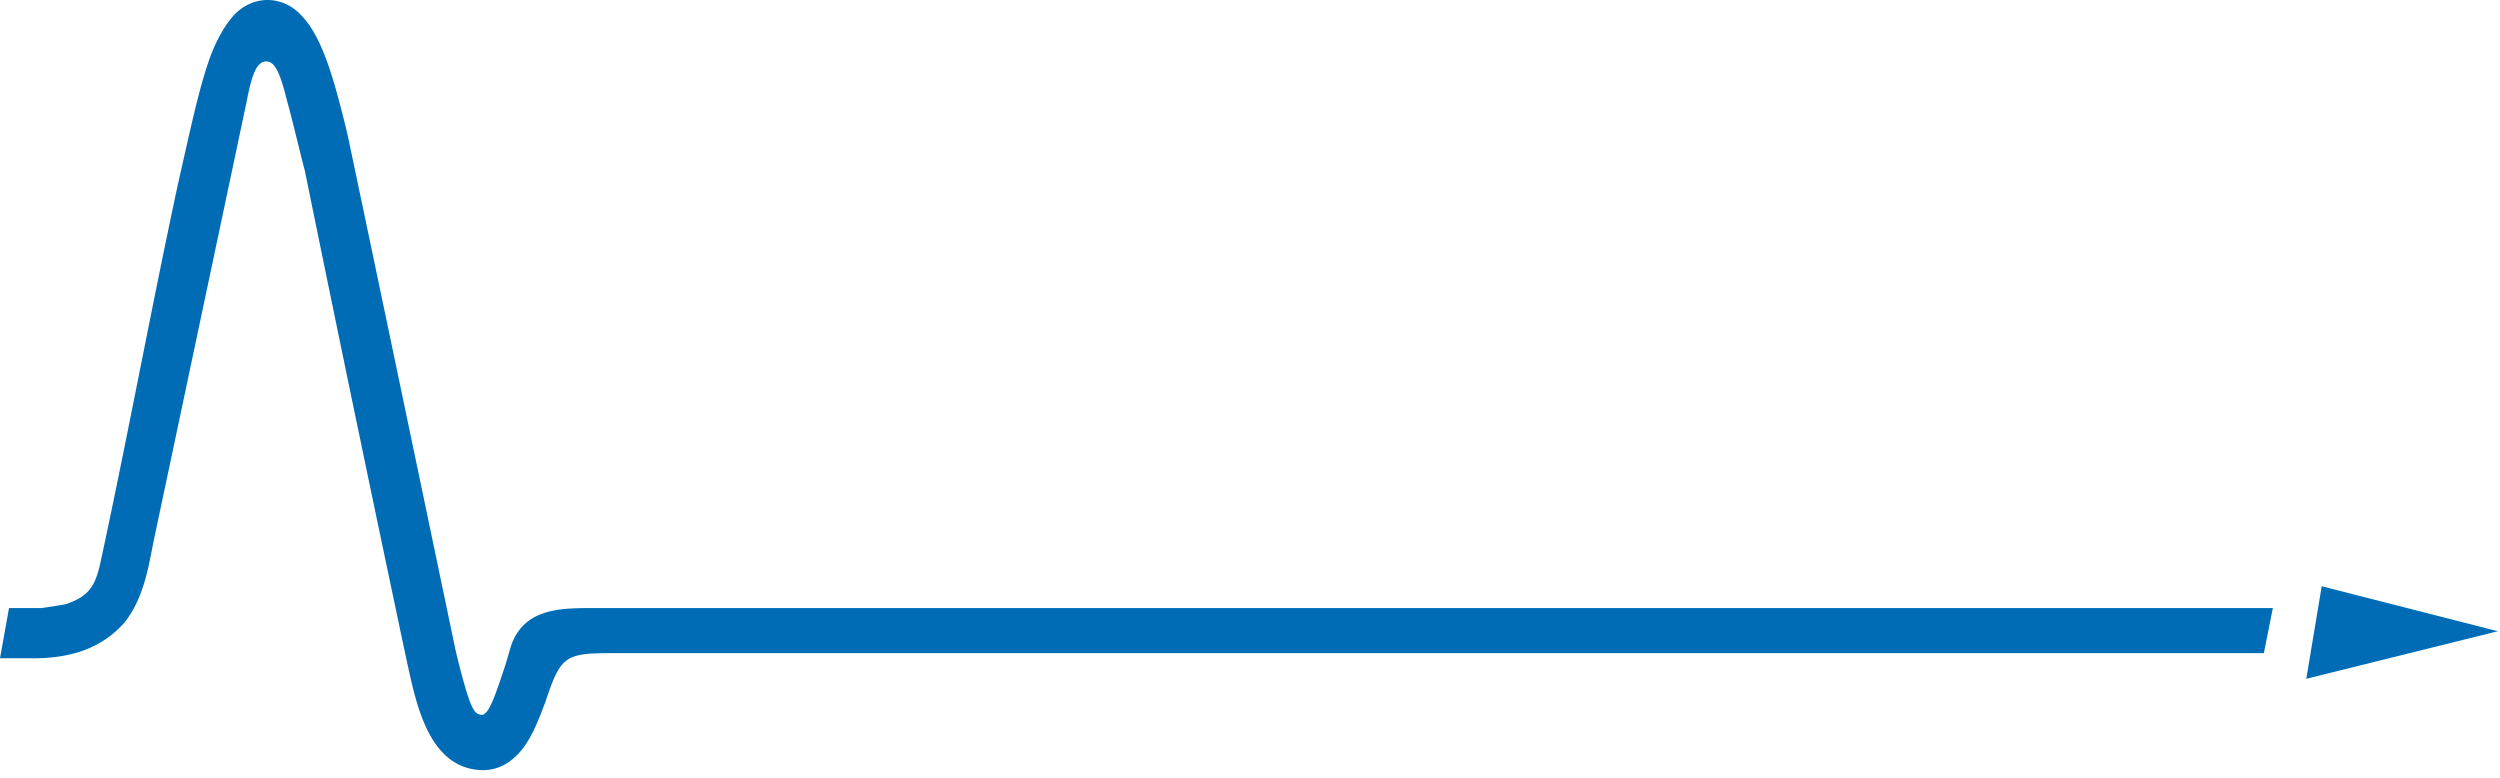 <svg width="151" height="47" fill="none" xmlns="http://www.w3.org/2000/svg"><path d="M.544 36.728h1.942a30.535 30.535 0 001.476-.233c1.399-.466 1.787-1.087 2.098-2.486 1.631-7.536 3.03-15.15 4.661-22.763.777-3.419 1.321-6.06 2.02-7.925.389-1.01.855-1.787 1.321-2.33 1.165-1.321 3.03-1.321 4.195 0 1.243 1.32 1.943 3.884 2.72 7.07 2.175 10.332 4.35 20.743 6.526 31.153.233 1.01.466 1.865.699 2.642.31.932.466 1.32.932 1.32.078 0 .155-.077.233-.155.31-.31.7-1.476 1.088-2.641.233-.7.388-1.399.544-1.71.932-2.02 3.107-1.942 5.127-1.942H137.28l-.543 2.72H37.059c-2.953 0-3.186.155-4.118 2.952-.389 1.01-.777 2.097-1.476 2.952-.544.622-1.243 1.165-2.331 1.165-3.34-.077-4.04-4.273-4.584-6.681a3977.911 3977.911 0 01-6.137-29.523c-.389-1.476-.7-2.874-1.088-4.273-.388-1.553-.7-2.33-1.243-2.33-.544 0-.855.699-1.165 2.33L9.245 32.844c-.31 1.631-.621 3.34-1.709 4.739-1.165 1.32-2.875 2.253-5.904 2.175H0l.544-3.03zm138.755 4.273l.933-5.593 10.643 2.719L139.299 41z" fill="#006CB5"/></svg>